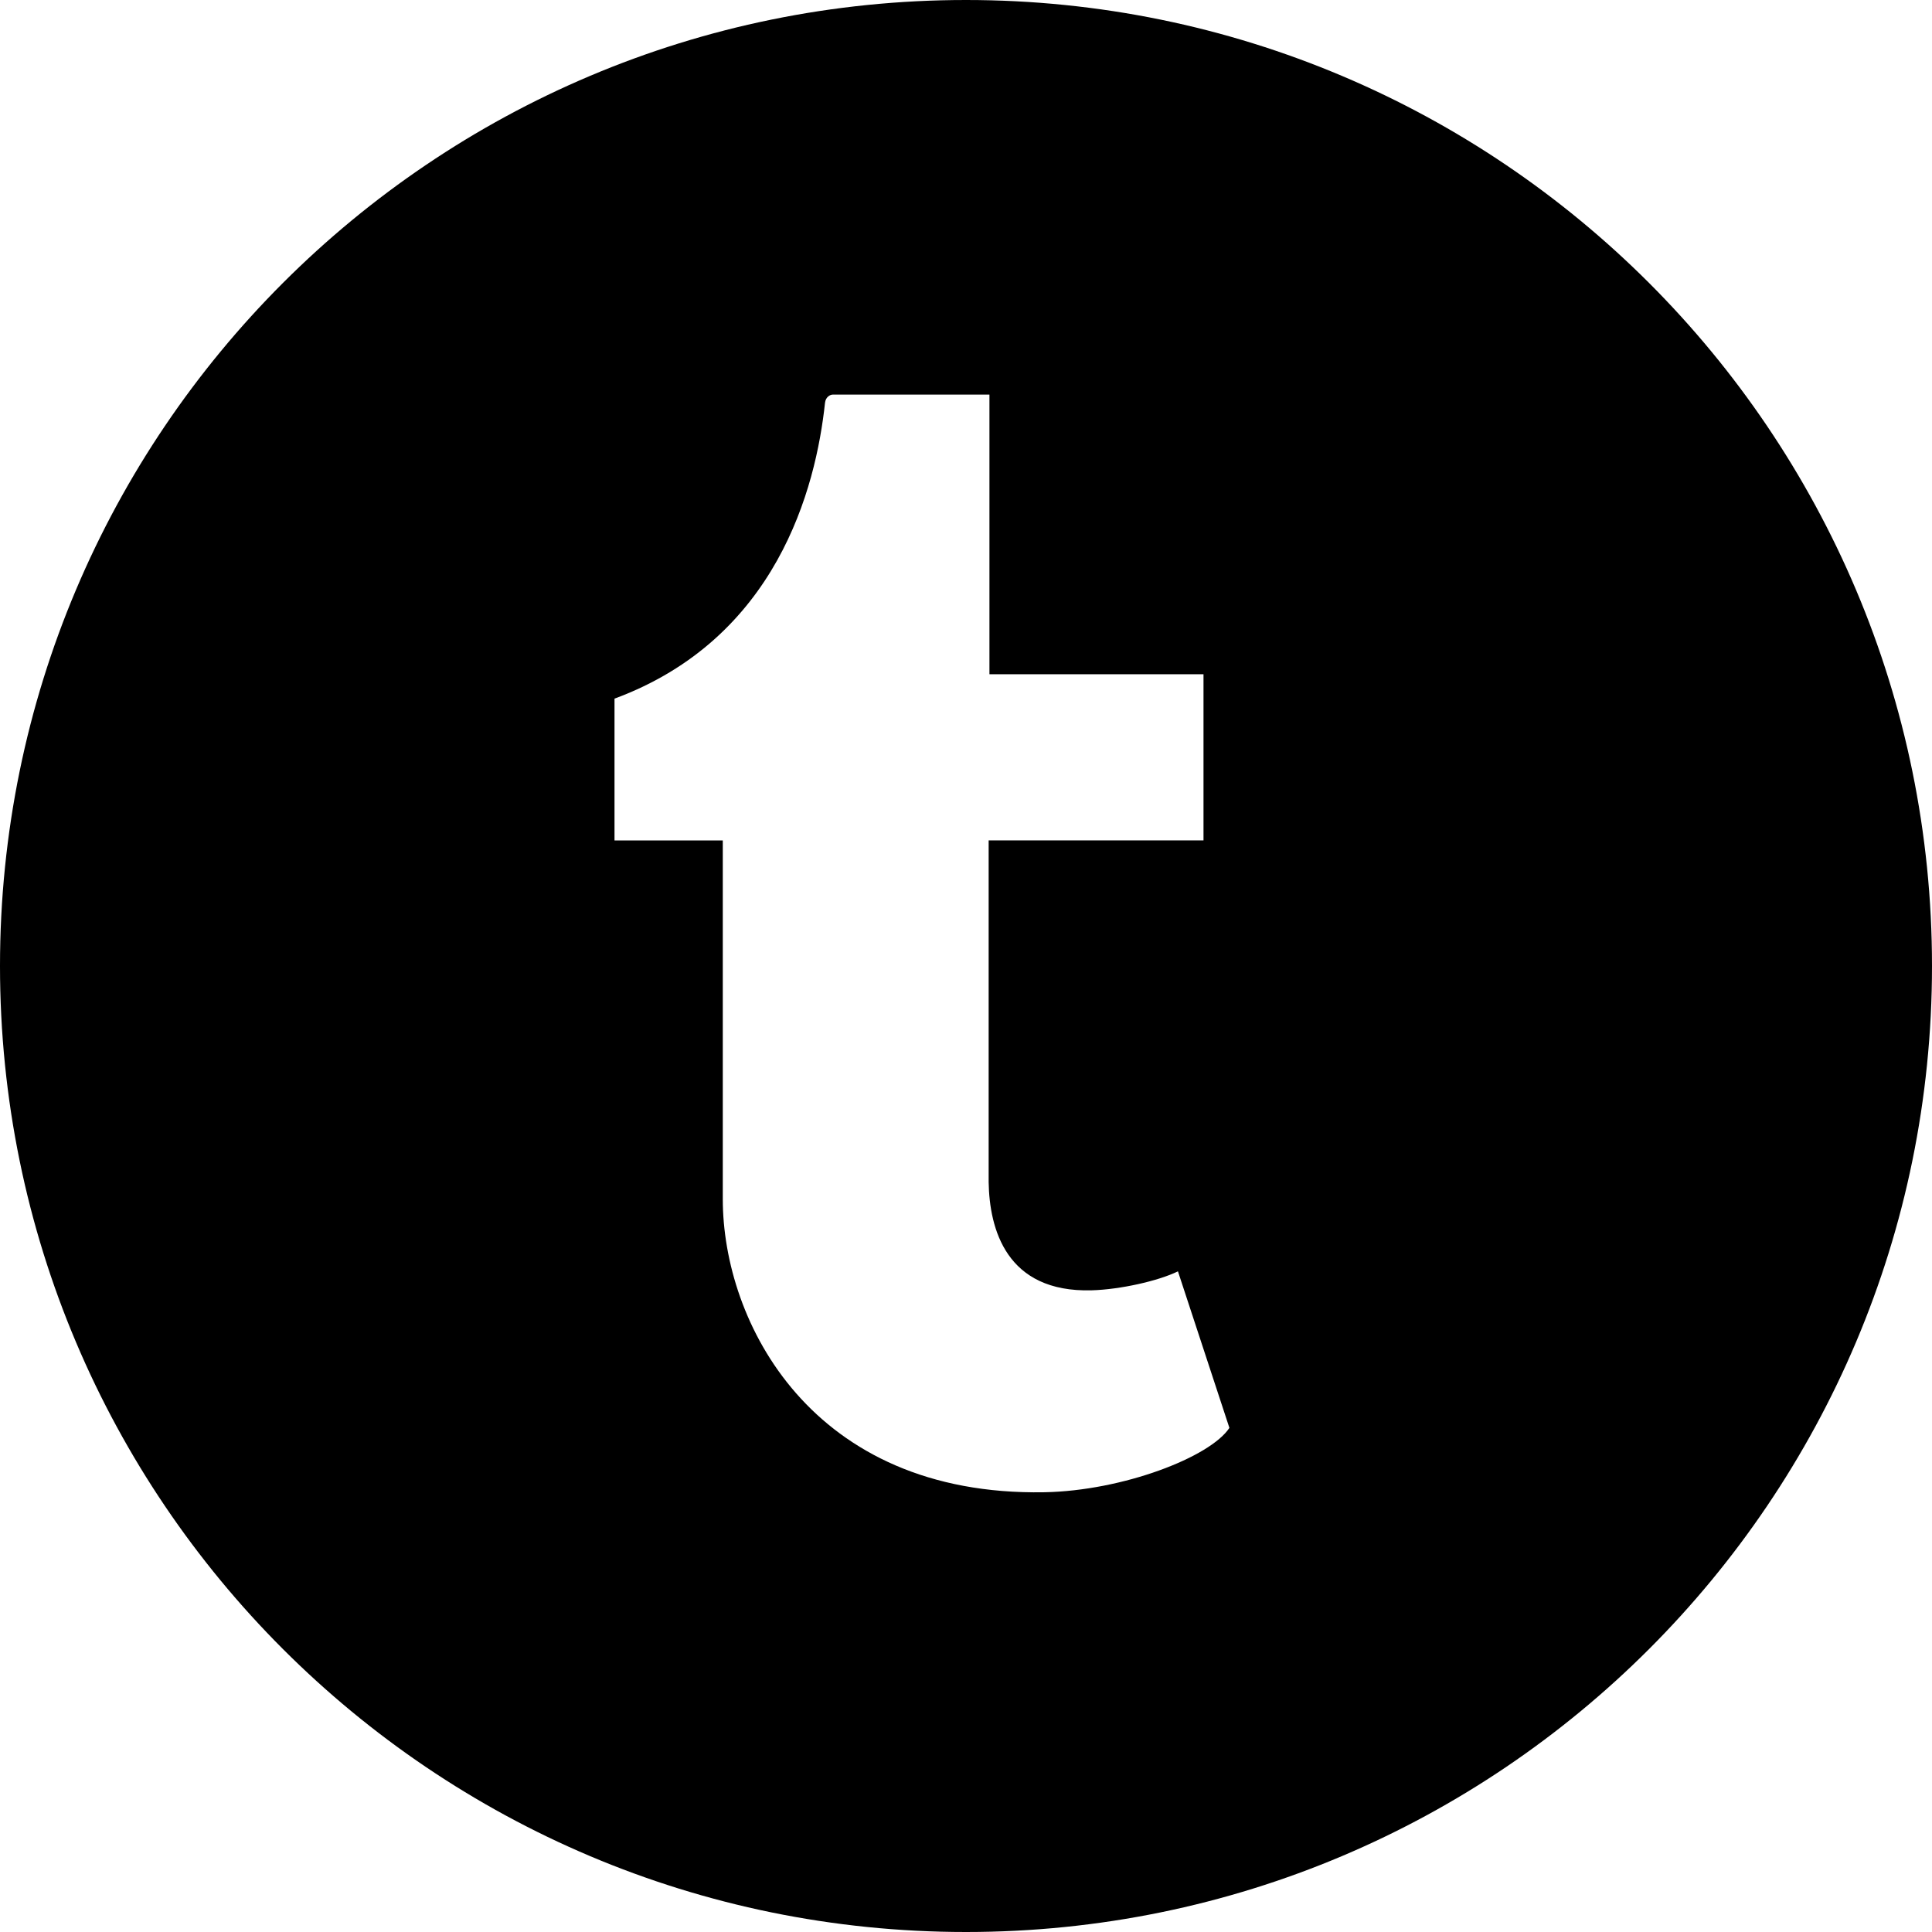 <?xml version="1.0" encoding="iso-8859-1"?>
<!-- Generator: Adobe Illustrator 16.0.4, SVG Export Plug-In . SVG Version: 6.00 Build 0)  -->
<!DOCTYPE svg PUBLIC "-//W3C//DTD SVG 1.1//EN" "http://www.w3.org/Graphics/SVG/1.1/DTD/svg11.dtd">
<svg version="1.1" id="Layer_1" xmlns="http://www.w3.org/2000/svg" xmlns:xlink="http://www.w3.org/1999/xlink" x="0px" y="0px"
	 width="44px" height="44px" viewBox="0 0 44 44" style="enable-background:new 0 0 44 44;" xml:space="preserve">
<g id="_x31_281-tumblr_x40_2x.png">
	<g>
		<path d="M22,0C9.85,0,0,9.85,0,22s9.85,22,22,22s22-9.85,22-22S34.15,0,22,0z M23.781,33.985c-5.308,0.093-7.32-3.88-7.32-6.676
			v-8.169h-2.466v-3.229c3.696-1.367,4.586-4.788,4.794-6.737c0.015-0.134,0.117-0.187,0.175-0.187c0.059,0,3.57,0,3.57,0v6.368
			h4.875v3.784h-4.893v7.782c0.017,1.06,0.395,2.519,2.345,2.465c0.646-0.018,1.513-0.211,1.966-0.432l1.172,3.565
			C27.561,33.184,25.572,33.953,23.781,33.985z"/>
	</g>
</g>
<g>
</g>
<g>
</g>
<g>
</g>
<g>
</g>
<g>
</g>
<g>
</g>
<g>
</g>
<g>
</g>
<g>
</g>
<g>
</g>
<g>
</g>
<g>
</g>
<g>
</g>
<g>
</g>
<g>
</g>
</svg>
